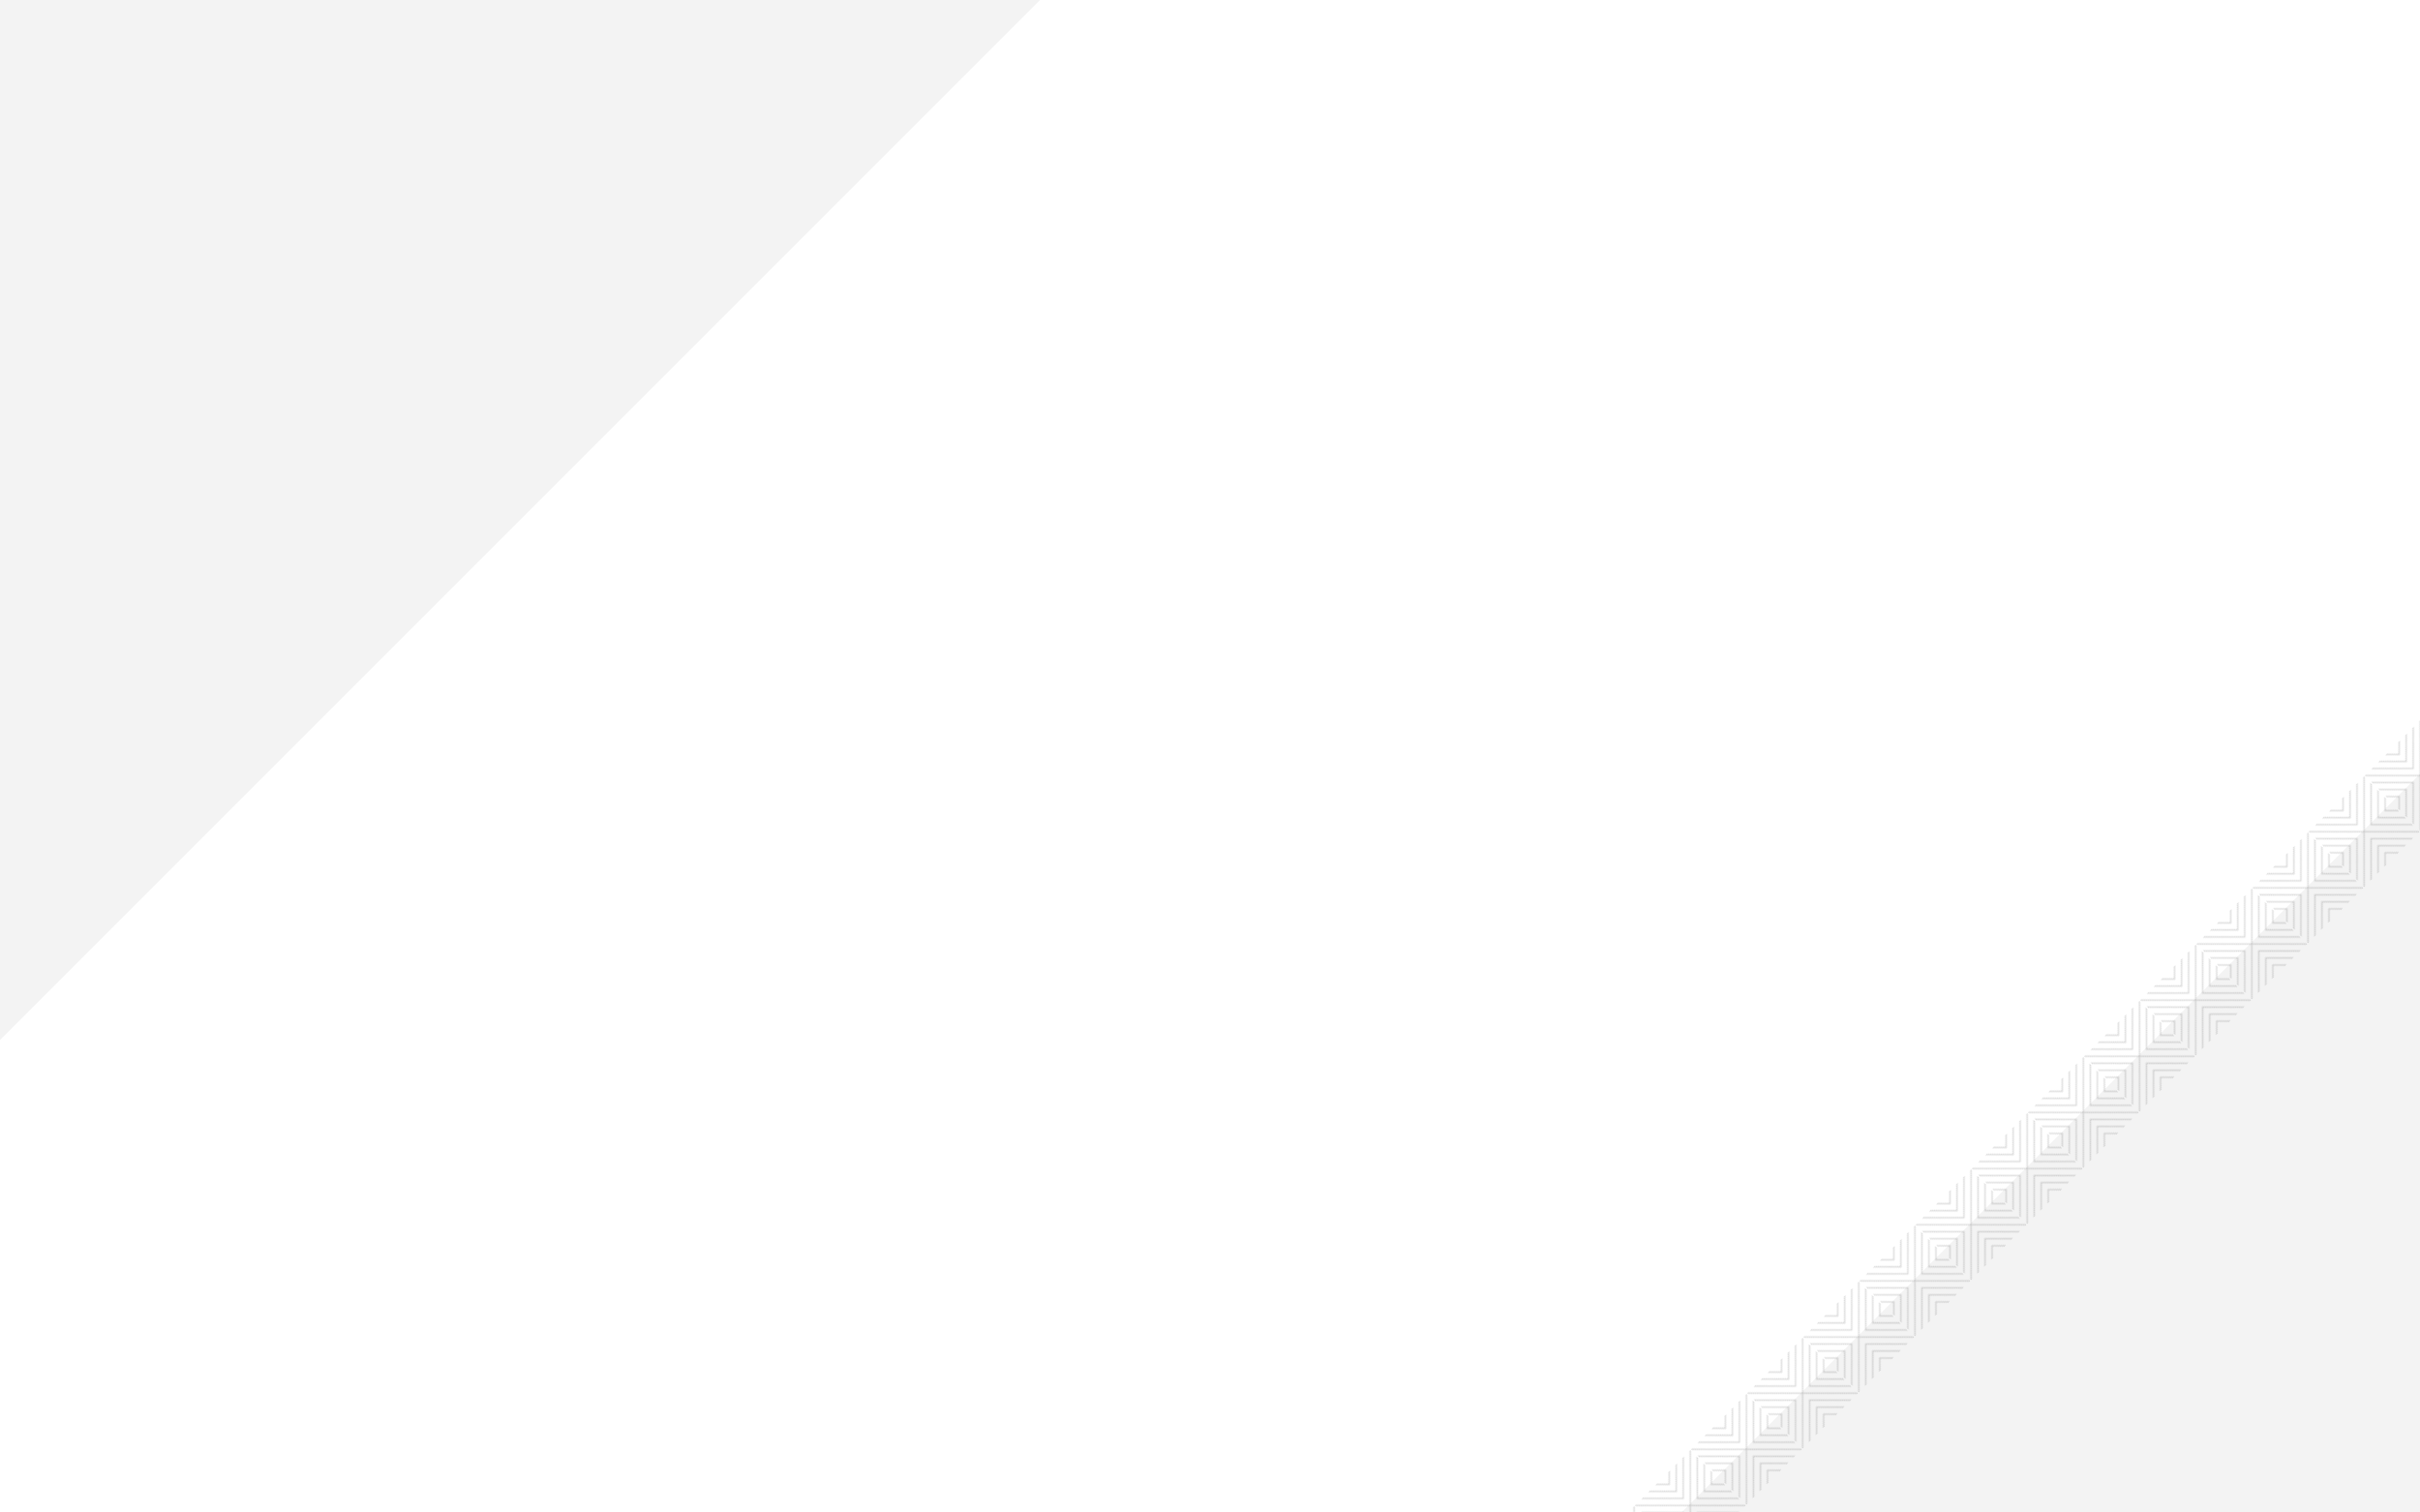 <?xml version="1.0"?>

<svg xmlns:svg="http://www.w3.org/2000/svg" xmlns="http://www.w3.org/2000/svg" xmlns:xlink="http://www.w3.org/1999/xlink" id="svg8" version="1.1" viewBox="0 0 1920 1200" height="1200" width="1920">
  <defs id="defs2">
    <pattern patternTransform="translate(-1327.8,278.35)" id="pattern5587" xlink:href="#pattern5542"></pattern>
    <pattern patternTransform="translate(-1053.4,552.71)" id="pattern5542" xlink:href="#pattern5536"></pattern>
    <pattern patternTransform="translate(-1094.4,511.7)" id="pattern5536" xlink:href="#pattern4811"></pattern>
    <pattern id="pattern4811" patternTransform="translate(0,1117.5)" height="62" width="62.004" patternUnits="userSpaceOnUse">
      <path d="M 0,0 V 0.7 L 30.273,31 0,61.3 V 62 H 0.722 L 31.003,31.7 61.282,62 h 0.722 V 61.3 L 31.729,31 62.003,0.7 V 0 H 61.262 L 31.003,30.3 0.74,0 Z M 7.159,0 31,23.8 54.843,0 H 53.39 L 31,22.4 8.612,0 Z M 15.028,0 31,16 46.978,0 H 45.521 L 31,14.5 16.484,0 Z M 22.897,0 31,8.1 39.105,0 H 37.649 L 31,6.6 24.354,0 Z M 0,7.1 V 8.6 L 22.401,31 0,53.4 v 1.4 L 23.86,31 Z M 62.003,7.1 38.145,31 62.003,54.8 V 53.4 L 39.602,31 62.003,8.6 Z M 0,15 v 1.4 L 14.532,31 0,45.5 V 47 L 15.991,31 Z M 62.003,15 46.015,31 62.003,47 V 45.5 L 47.471,31 62.003,16.4 Z M 0,22.9 v 1.4 L 6.663,31 0,37.6 v 1.5 L 8.119,31 Z m 62.003,0 -8.12,8.1 8.12,8.1 V 37.6 L 55.339,31 62.003,24.3 Z M 31,38.1 7.137,62 H 8.594 L 31,39.6 53.41,62 h 1.456 z M 31,46 15.006,62 h 1.459 L 30.999,47.5 45.54,62 h 1.459 z m 0,7.9 -8.124,8.1 h 1.459 L 31,55.3 37.668,62 h 1.459 z" id="rect4163"></path>
    </pattern>
  </defs>
  <use transform="translate(1772,326)" id="use5540" xlink:href="#rect5534" y="0" x="0"></use>
  <rect transform="rotate(-45)" style="opacity:0.15;fill:url(#pattern5587)" width="1920" height="62" x="-1327.8" y="278.35" id="rect5534"></rect>
  <path style="opacity:0.05" id="rect5549" d="m 2534.1,0 h 1200 l -1200,1200 h -1200 z"></path>
  <use style="opacity:0.5" transform="translate(-2909)" id="use5564" xlink:href="#rect5549" y="0" x="0"></use>

</svg>
